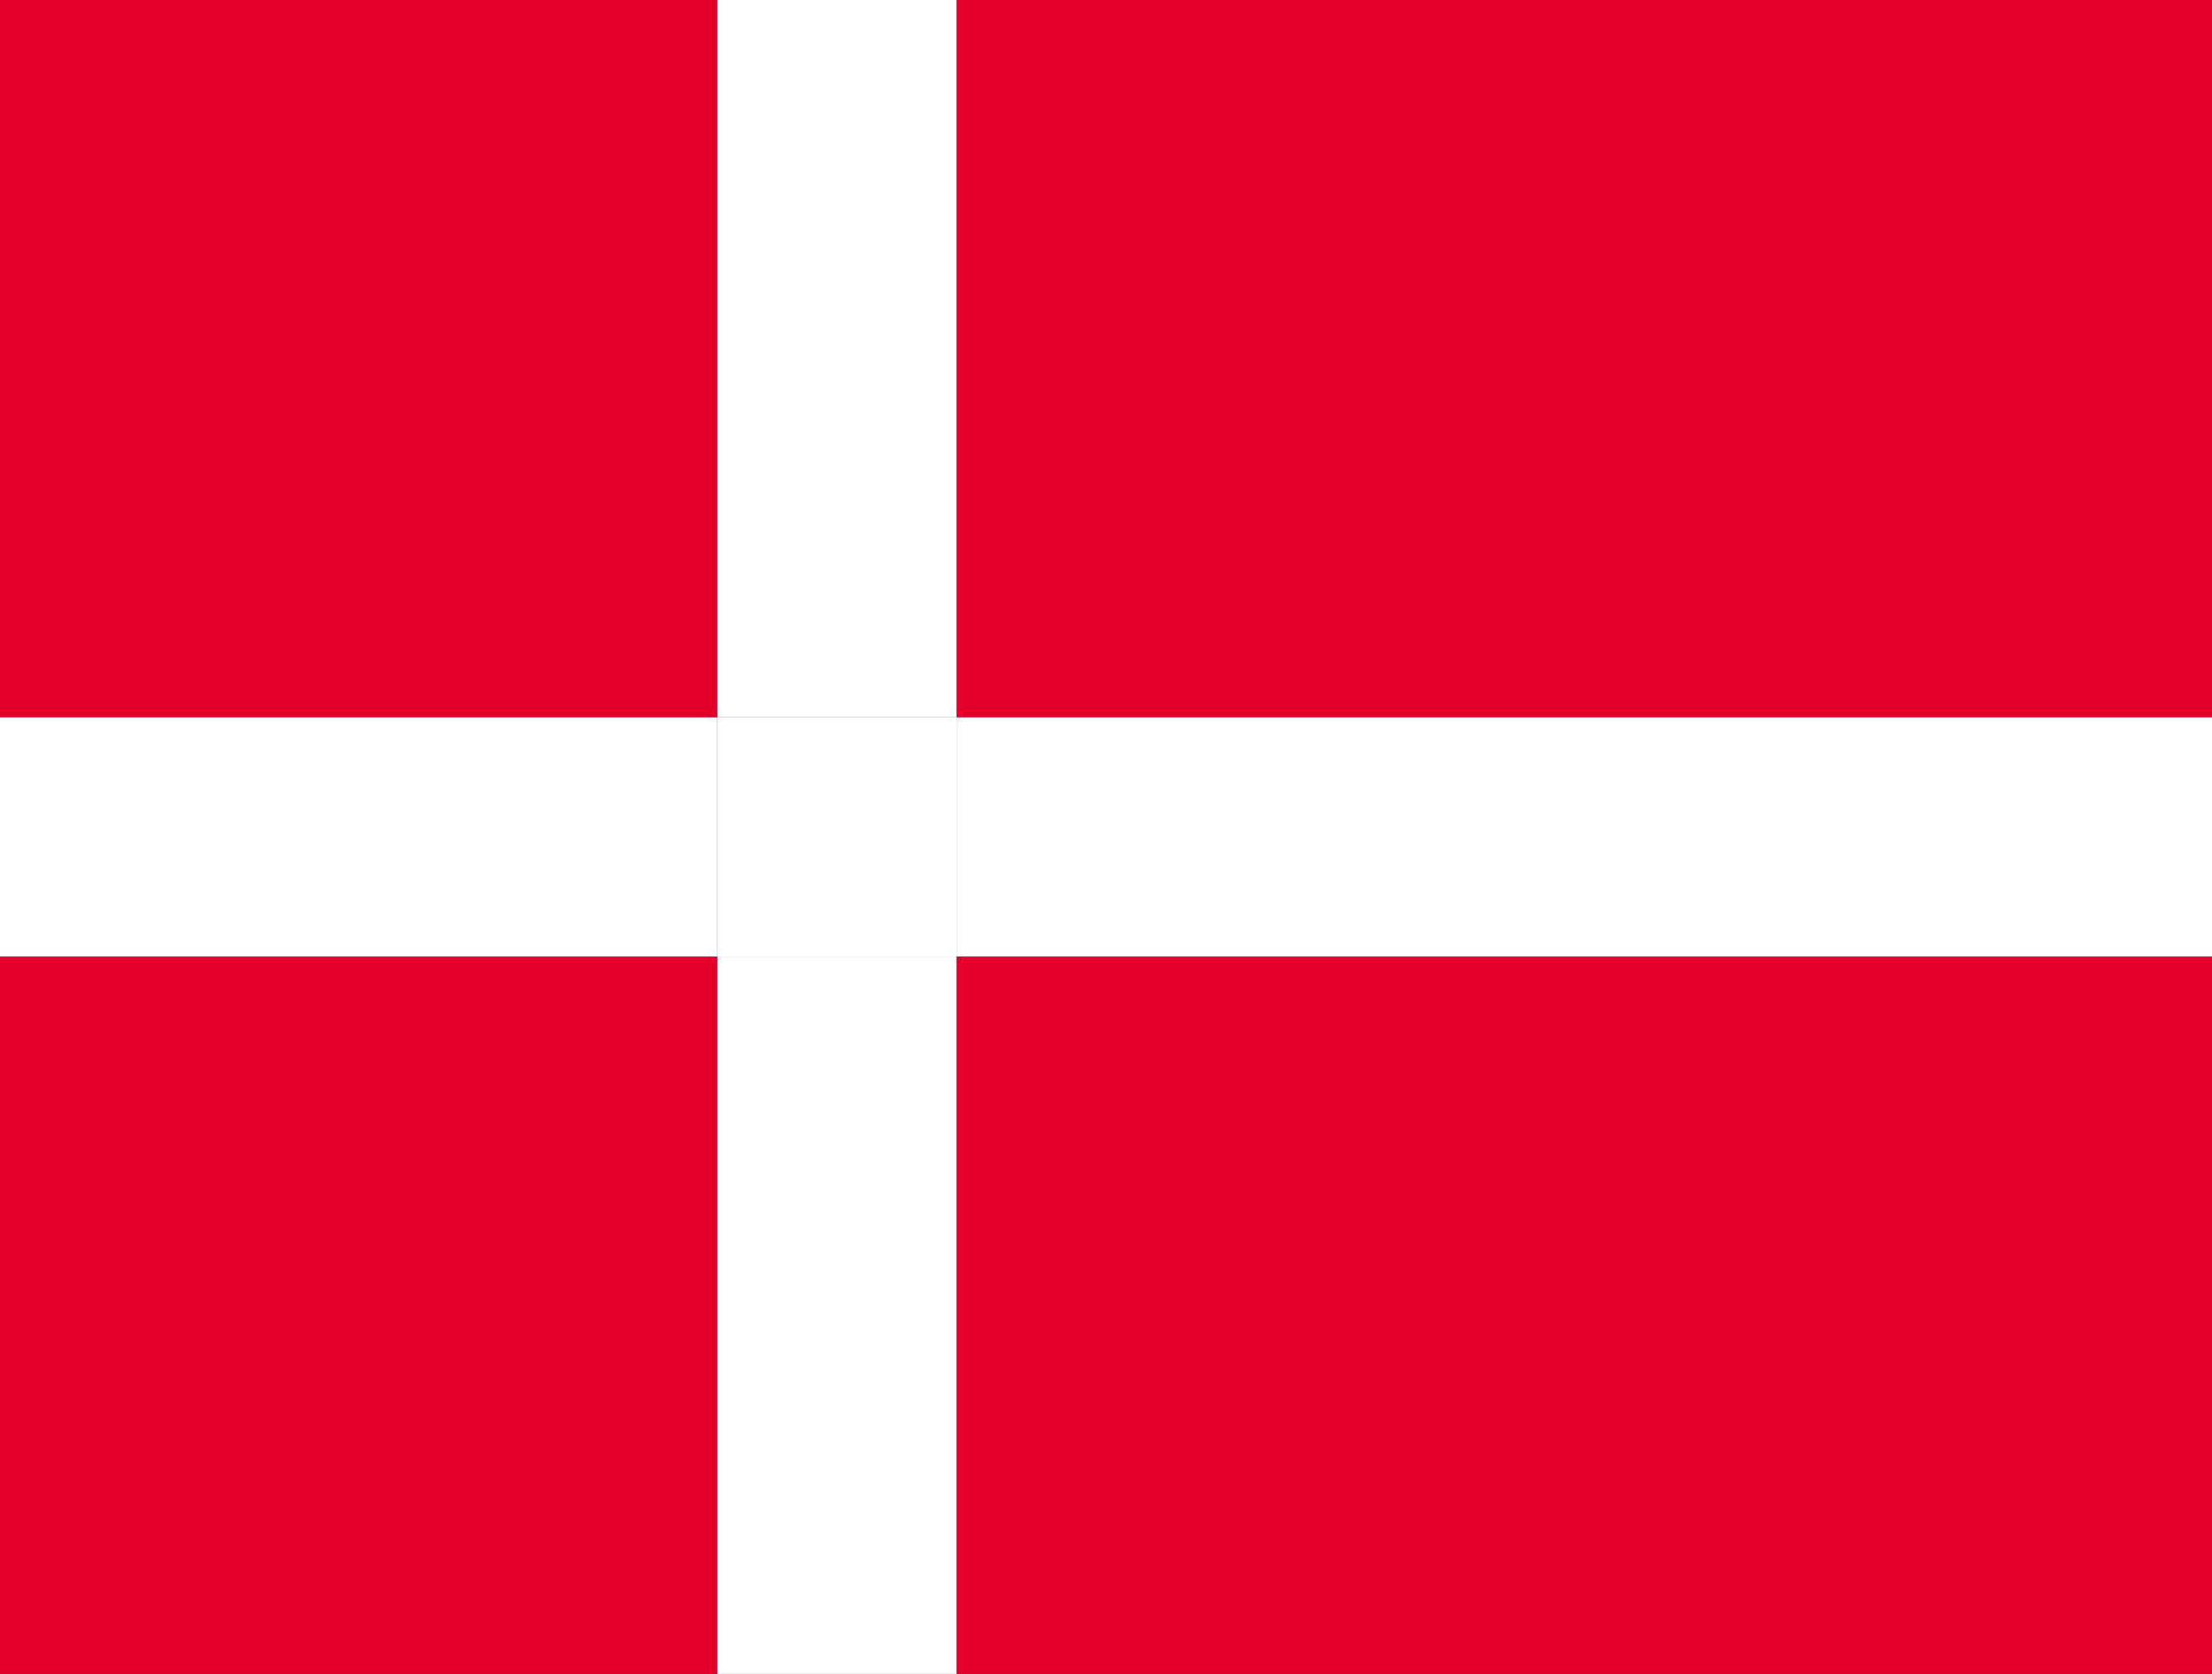<?xml version="1.0" encoding="UTF-8" standalone="no"?>
<!-- Created with Inkscape (http://www.inkscape.org/) -->

<svg
   width="37"
   height="28"
   viewBox="0 0 37 28"
   version="1.1"
   id="svg1"
   inkscape:version="1.4 (86a8ad7, 2024-10-11)"
   sodipodi:docname="danish-flag-inkscape.svg"
   inkscape:export-filename="danish-flag-inkscape.png"
   inkscape:export-xdpi="664.21619"
   inkscape:export-ydpi="664.21619"
   xmlns:inkscape="http://www.inkscape.org/namespaces/inkscape"
   xmlns:sodipodi="http://sodipodi.sourceforge.net/DTD/sodipodi-0.dtd"
   xmlns="http://www.w3.org/2000/svg"
   xmlns:svg="http://www.w3.org/2000/svg">
  <rect x="0" y="0" width="37" height="28" fill="#333333" stroke="none"/>
  <sodipodi:namedview
     id="namedview1"
     pagecolor="#ffffff"
     bordercolor="#666666"
     borderopacity="1.0"
     inkscape:showpageshadow="2"
     inkscape:pageopacity="0.0"
     inkscape:pagecheckerboard="0"
     inkscape:deskcolor="#d1d1d1"
     inkscape:document-units="px"
     showgrid="false"
     inkscape:zoom="23.725615"
     inkscape:cx="29.967611"
     inkscape:cy="13.466458"
     inkscape:window-width="2560"
     inkscape:window-height="1373"
     inkscape:window-x="-9"
     inkscape:window-y="-9"
     inkscape:window-maximized="1"
     inkscape:current-layer="layer1">
    <inkscape:grid
       id="grid1"
       units="px"
       originx="0"
       originy="0"
       spacingx="1"
       spacingy="1"
       empcolor="#0099e5"
       empopacity="0.302"
       color="#0099e5"
       opacity="0.149"
       empspacing="5"
       enabled="true"
       visible="true" />
  </sodipodi:namedview>
  <defs
     id="defs1" />
  <g
     inkscape:label="Layer 1"
     inkscape:groupmode="layer"
     id="layer1">
    <rect
       style="opacity:1;fill:#e5002a;fill-opacity:1;stroke:#000000;stroke-width:0;stroke-dasharray:none"
       id="top-left"
       width="12"
       height="12"
       x="0"
       y="0" />
    <rect
       style="opacity:1;fill:#e5002a;fill-opacity:1;stroke:#000000;stroke-width:0;stroke-dasharray:none"
       id="top-right"
       width="21"
       height="12"
       x="16"
       y="0" />
    <rect
       style="opacity:1;fill:#e5002a;fill-opacity:1;stroke:#000000;stroke-width:0;stroke-dasharray:none"
       id="bottom-right"
       width="21"
       height="12"
       x="16"
       y="16" />
    <rect
       style="opacity:1;fill:#e5002a;fill-opacity:1;stroke:#000000;stroke-width:0;stroke-dasharray:none"
       id="bottom-left"
       width="12"
       height="12"
       x="0"
       y="16" />
    <rect
       style="opacity:1;fill:#ffffff;fill-opacity:1;stroke:#000000;stroke-width:0;stroke-dasharray:none"
       id="rect1"
       width="12"
       height="4"
       x="0"
       y="12" />
    <rect
       style="opacity:1;fill:#ffffff;fill-opacity:1;stroke:#000000;stroke-width:0;stroke-dasharray:none"
       id="rect2"
       width="4"
       height="4"
       x="12"
       y="12" />
    <rect
       style="opacity:1;fill:#ffffff;fill-opacity:1;stroke:#000000;stroke-width:0;stroke-dasharray:none"
       id="rect3"
       width="21"
       height="4"
       x="16"
       y="12" />
    <rect
       style="opacity:1;fill:#ffffff;fill-opacity:1;stroke:#000000;stroke-width:0;stroke-dasharray:none"
       id="rect4"
       width="4"
       height="12"
       x="12"
       y="16" />
    <rect
       style="opacity:1;fill:#ffffff;fill-opacity:1;stroke:#000000;stroke-width:0;stroke-dasharray:none"
       id="rect5"
       width="4"
       height="12"
       x="12"
       y="0" />
  </g>
</svg>
